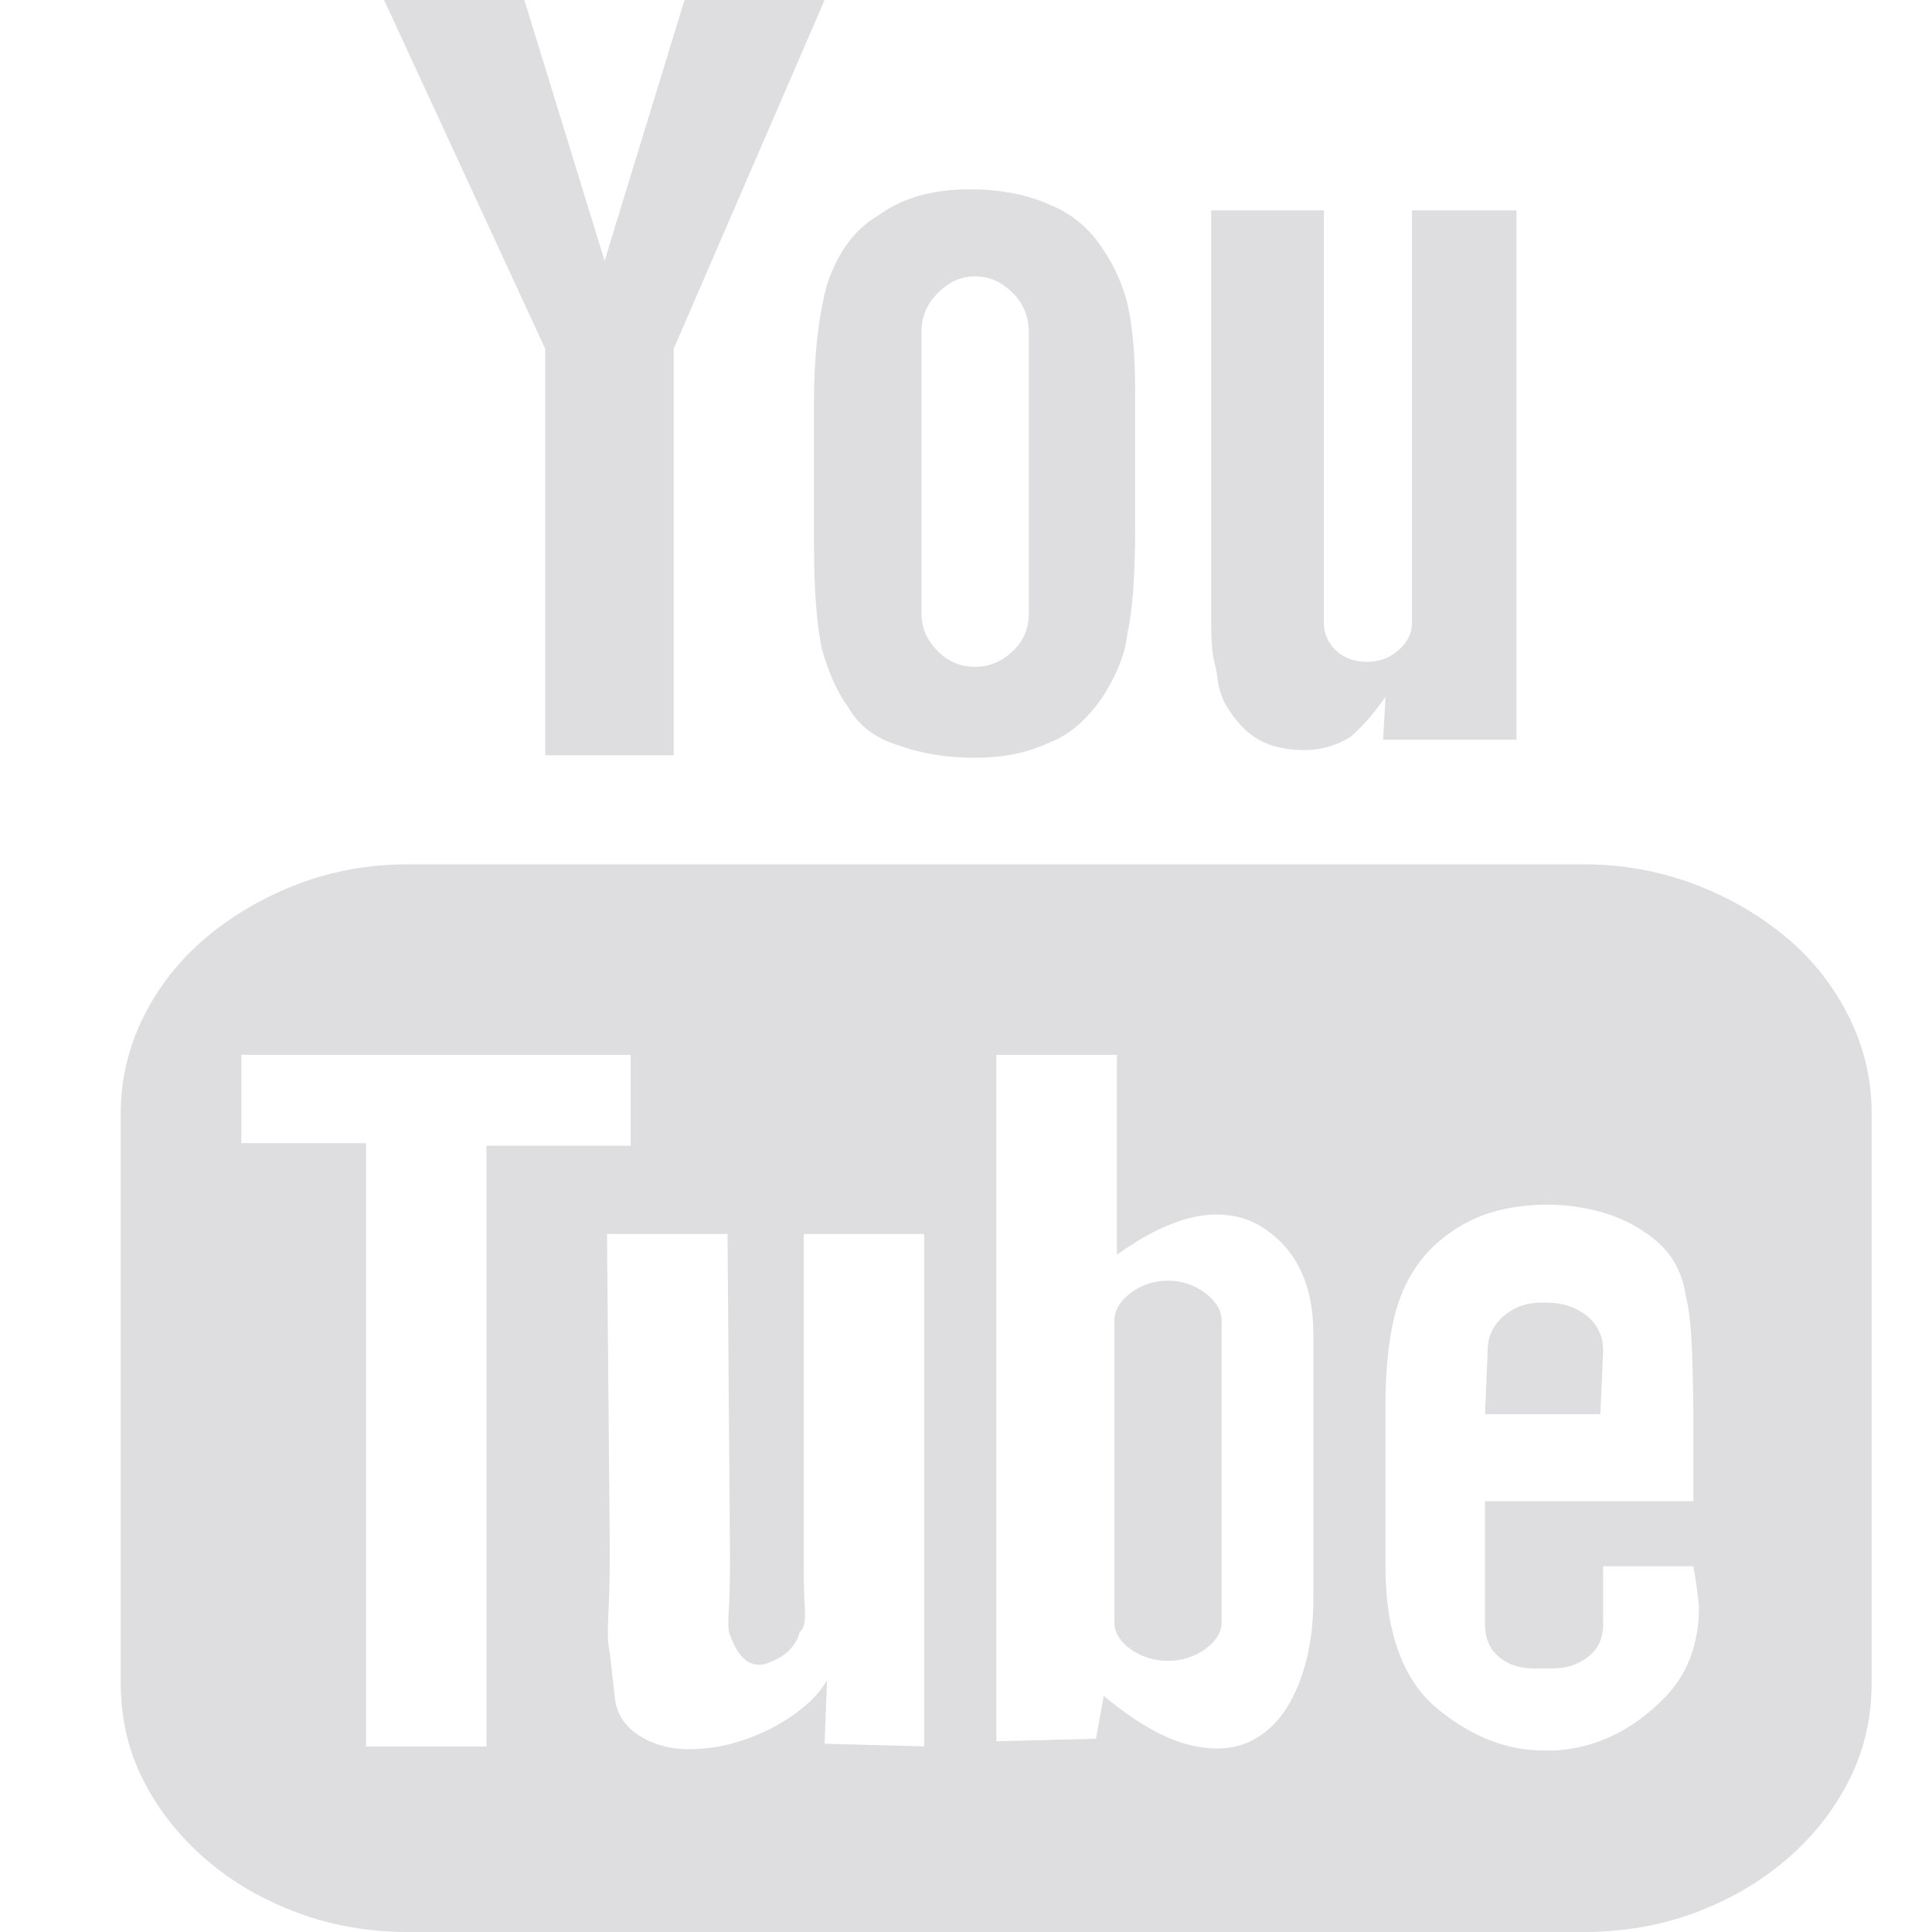 <svg width="32" height="32" viewBox="0 0 32 32" fill="none" xmlns="http://www.w3.org/2000/svg">
<path d="M31 18.441V27.873C31 28.463 30.875 29.001 30.622 29.494C30.37 29.991 30.026 30.425 29.589 30.798C29.154 31.173 28.652 31.463 28.082 31.678C27.508 31.892 26.892 32 26.227 32H6.752C6.103 32 5.492 31.892 4.92 31.678C4.348 31.463 3.844 31.173 3.411 30.798C2.98 30.425 2.632 29.991 2.377 29.494C2.125 29.001 2 28.463 2 27.873V18.441C2 17.881 2.125 17.347 2.378 16.84C2.632 16.331 2.981 15.892 3.413 15.53C3.846 15.165 4.349 14.868 4.921 14.648C5.493 14.428 6.105 14.316 6.754 14.316H26.229C26.878 14.316 27.491 14.428 28.072 14.648C28.651 14.868 29.156 15.165 29.591 15.53C30.027 15.894 30.37 16.333 30.623 16.84C30.877 17.347 31 17.881 31 18.441ZM8.057 28.926V18.976H10.446V17.472H3.997V18.934H6.064V28.926H8.057ZM9.031 5.779L6.362 0H8.685L10.014 4.32L11.338 0H13.658L11.158 5.779V12.51H9.031V5.779ZM15.307 20.438H13.312V25.749C13.312 26.134 13.316 26.432 13.331 26.638C13.345 26.848 13.316 26.98 13.244 27.036C13.184 27.265 13.016 27.433 12.73 27.541C12.454 27.646 12.24 27.497 12.091 27.078C12.06 27.022 12.057 26.882 12.072 26.661C12.086 26.438 12.091 26.148 12.091 25.788L12.05 20.438H10.054L10.1 25.705C10.1 26.119 10.089 26.465 10.076 26.744C10.062 27.024 10.066 27.234 10.1 27.378C10.127 27.611 10.153 27.855 10.184 28.121C10.211 28.384 10.348 28.597 10.598 28.755C10.829 28.898 11.1 28.972 11.408 28.972C11.723 28.972 12.028 28.919 12.322 28.818C12.622 28.716 12.893 28.579 13.146 28.402C13.398 28.224 13.585 28.031 13.698 27.831L13.658 28.882L15.307 28.925V20.438ZM13.482 6.663C13.482 5.874 13.559 5.22 13.699 4.71C13.877 4.177 14.156 3.798 14.549 3.567C14.941 3.281 15.439 3.136 16.047 3.136C16.581 3.136 17.027 3.225 17.393 3.394C17.753 3.538 18.051 3.787 18.282 4.147C18.456 4.408 18.588 4.698 18.674 5.03C18.756 5.388 18.802 5.868 18.802 6.471V8.724C18.802 9.543 18.756 10.13 18.674 10.491C18.64 10.818 18.499 11.184 18.235 11.586C17.977 11.942 17.696 12.18 17.393 12.295C17.027 12.468 16.619 12.551 16.153 12.551C15.681 12.551 15.241 12.48 14.854 12.335C14.489 12.222 14.22 12.013 14.05 11.715C13.877 11.481 13.73 11.162 13.612 10.745C13.528 10.355 13.482 9.774 13.482 8.984V6.663ZM15.263 10.165C15.263 10.394 15.35 10.599 15.525 10.779C15.696 10.955 15.908 11.045 16.151 11.045C16.381 11.045 16.59 10.96 16.771 10.788C16.953 10.618 17.04 10.408 17.04 10.165V5.501C17.04 5.244 16.953 5.028 16.771 4.849C16.592 4.669 16.381 4.577 16.153 4.577C15.922 4.577 15.715 4.669 15.537 4.849C15.355 5.028 15.263 5.244 15.263 5.501V10.165ZM21.753 26.498V22.092C21.753 21.248 21.451 20.645 20.845 20.288C20.643 20.175 20.407 20.116 20.148 20.116C19.669 20.116 19.121 20.338 18.499 20.782V17.472H16.503V28.841L18.153 28.799L18.282 28.09C18.818 28.536 19.302 28.808 19.725 28.908C20.155 29.006 20.513 28.967 20.811 28.787C21.109 28.611 21.34 28.318 21.505 27.906C21.669 27.499 21.753 27.026 21.753 26.498ZM19.347 21.212C19.578 21.212 19.78 21.28 19.963 21.418C20.143 21.553 20.234 21.707 20.234 21.877V26.865C20.234 27.036 20.143 27.183 19.963 27.314C19.78 27.443 19.576 27.509 19.347 27.509C19.112 27.509 18.909 27.443 18.724 27.314C18.546 27.185 18.458 27.036 18.458 26.865V21.877C18.458 21.706 18.547 21.553 18.724 21.418C18.909 21.28 19.112 21.212 19.347 21.212ZM20.277 11.629C20.225 11.513 20.184 11.391 20.171 11.273C20.154 11.152 20.135 11.032 20.102 10.918C20.075 10.774 20.061 10.581 20.061 10.335V9.392V3.484H21.927V10.316C21.927 10.491 21.991 10.637 22.121 10.769C22.256 10.896 22.426 10.962 22.643 10.962C22.847 10.962 23.02 10.896 23.164 10.769C23.311 10.638 23.387 10.491 23.387 10.316V3.484H25.118V12.252H22.909L22.948 11.544C22.744 11.829 22.553 12.052 22.363 12.208C22.131 12.351 21.88 12.424 21.602 12.424C21.272 12.424 20.994 12.351 20.777 12.208C20.587 12.081 20.421 11.886 20.277 11.629ZM28.048 25.942H26.553V26.156V26.907C26.553 27.138 26.469 27.314 26.303 27.443C26.137 27.573 25.938 27.634 25.709 27.634H25.399C25.169 27.634 24.981 27.573 24.827 27.443C24.674 27.314 24.596 27.136 24.596 26.907V26.822V25.983V24.864H28.048V23.683C28.048 23.24 28.041 22.813 28.026 22.406C28.012 21.996 27.978 21.677 27.919 21.451C27.861 21.061 27.686 20.75 27.385 20.514C27.09 20.278 26.745 20.117 26.346 20.032C25.948 19.943 25.543 19.929 25.128 19.988C24.717 20.046 24.363 20.18 24.053 20.395C23.666 20.653 23.385 21.006 23.208 21.451C23.034 21.892 22.948 22.509 22.948 23.299V25.944C22.948 27.058 23.248 27.857 23.84 28.328C24.388 28.77 24.965 28.994 25.573 28.994C25.633 28.994 25.69 28.994 25.751 28.994C26.433 28.953 27.032 28.665 27.555 28.135C27.945 27.748 28.14 27.238 28.14 26.61C28.118 26.407 28.094 26.183 28.048 25.942ZM26.507 23.423H24.597L24.64 22.374C24.64 22.143 24.727 21.957 24.9 21.802C25.075 21.651 25.282 21.575 25.532 21.575H25.619C25.876 21.575 26.097 21.648 26.28 21.791C26.459 21.935 26.553 22.128 26.553 22.374L26.507 23.423Z" fill="#DEDEE0"/>
</svg>
